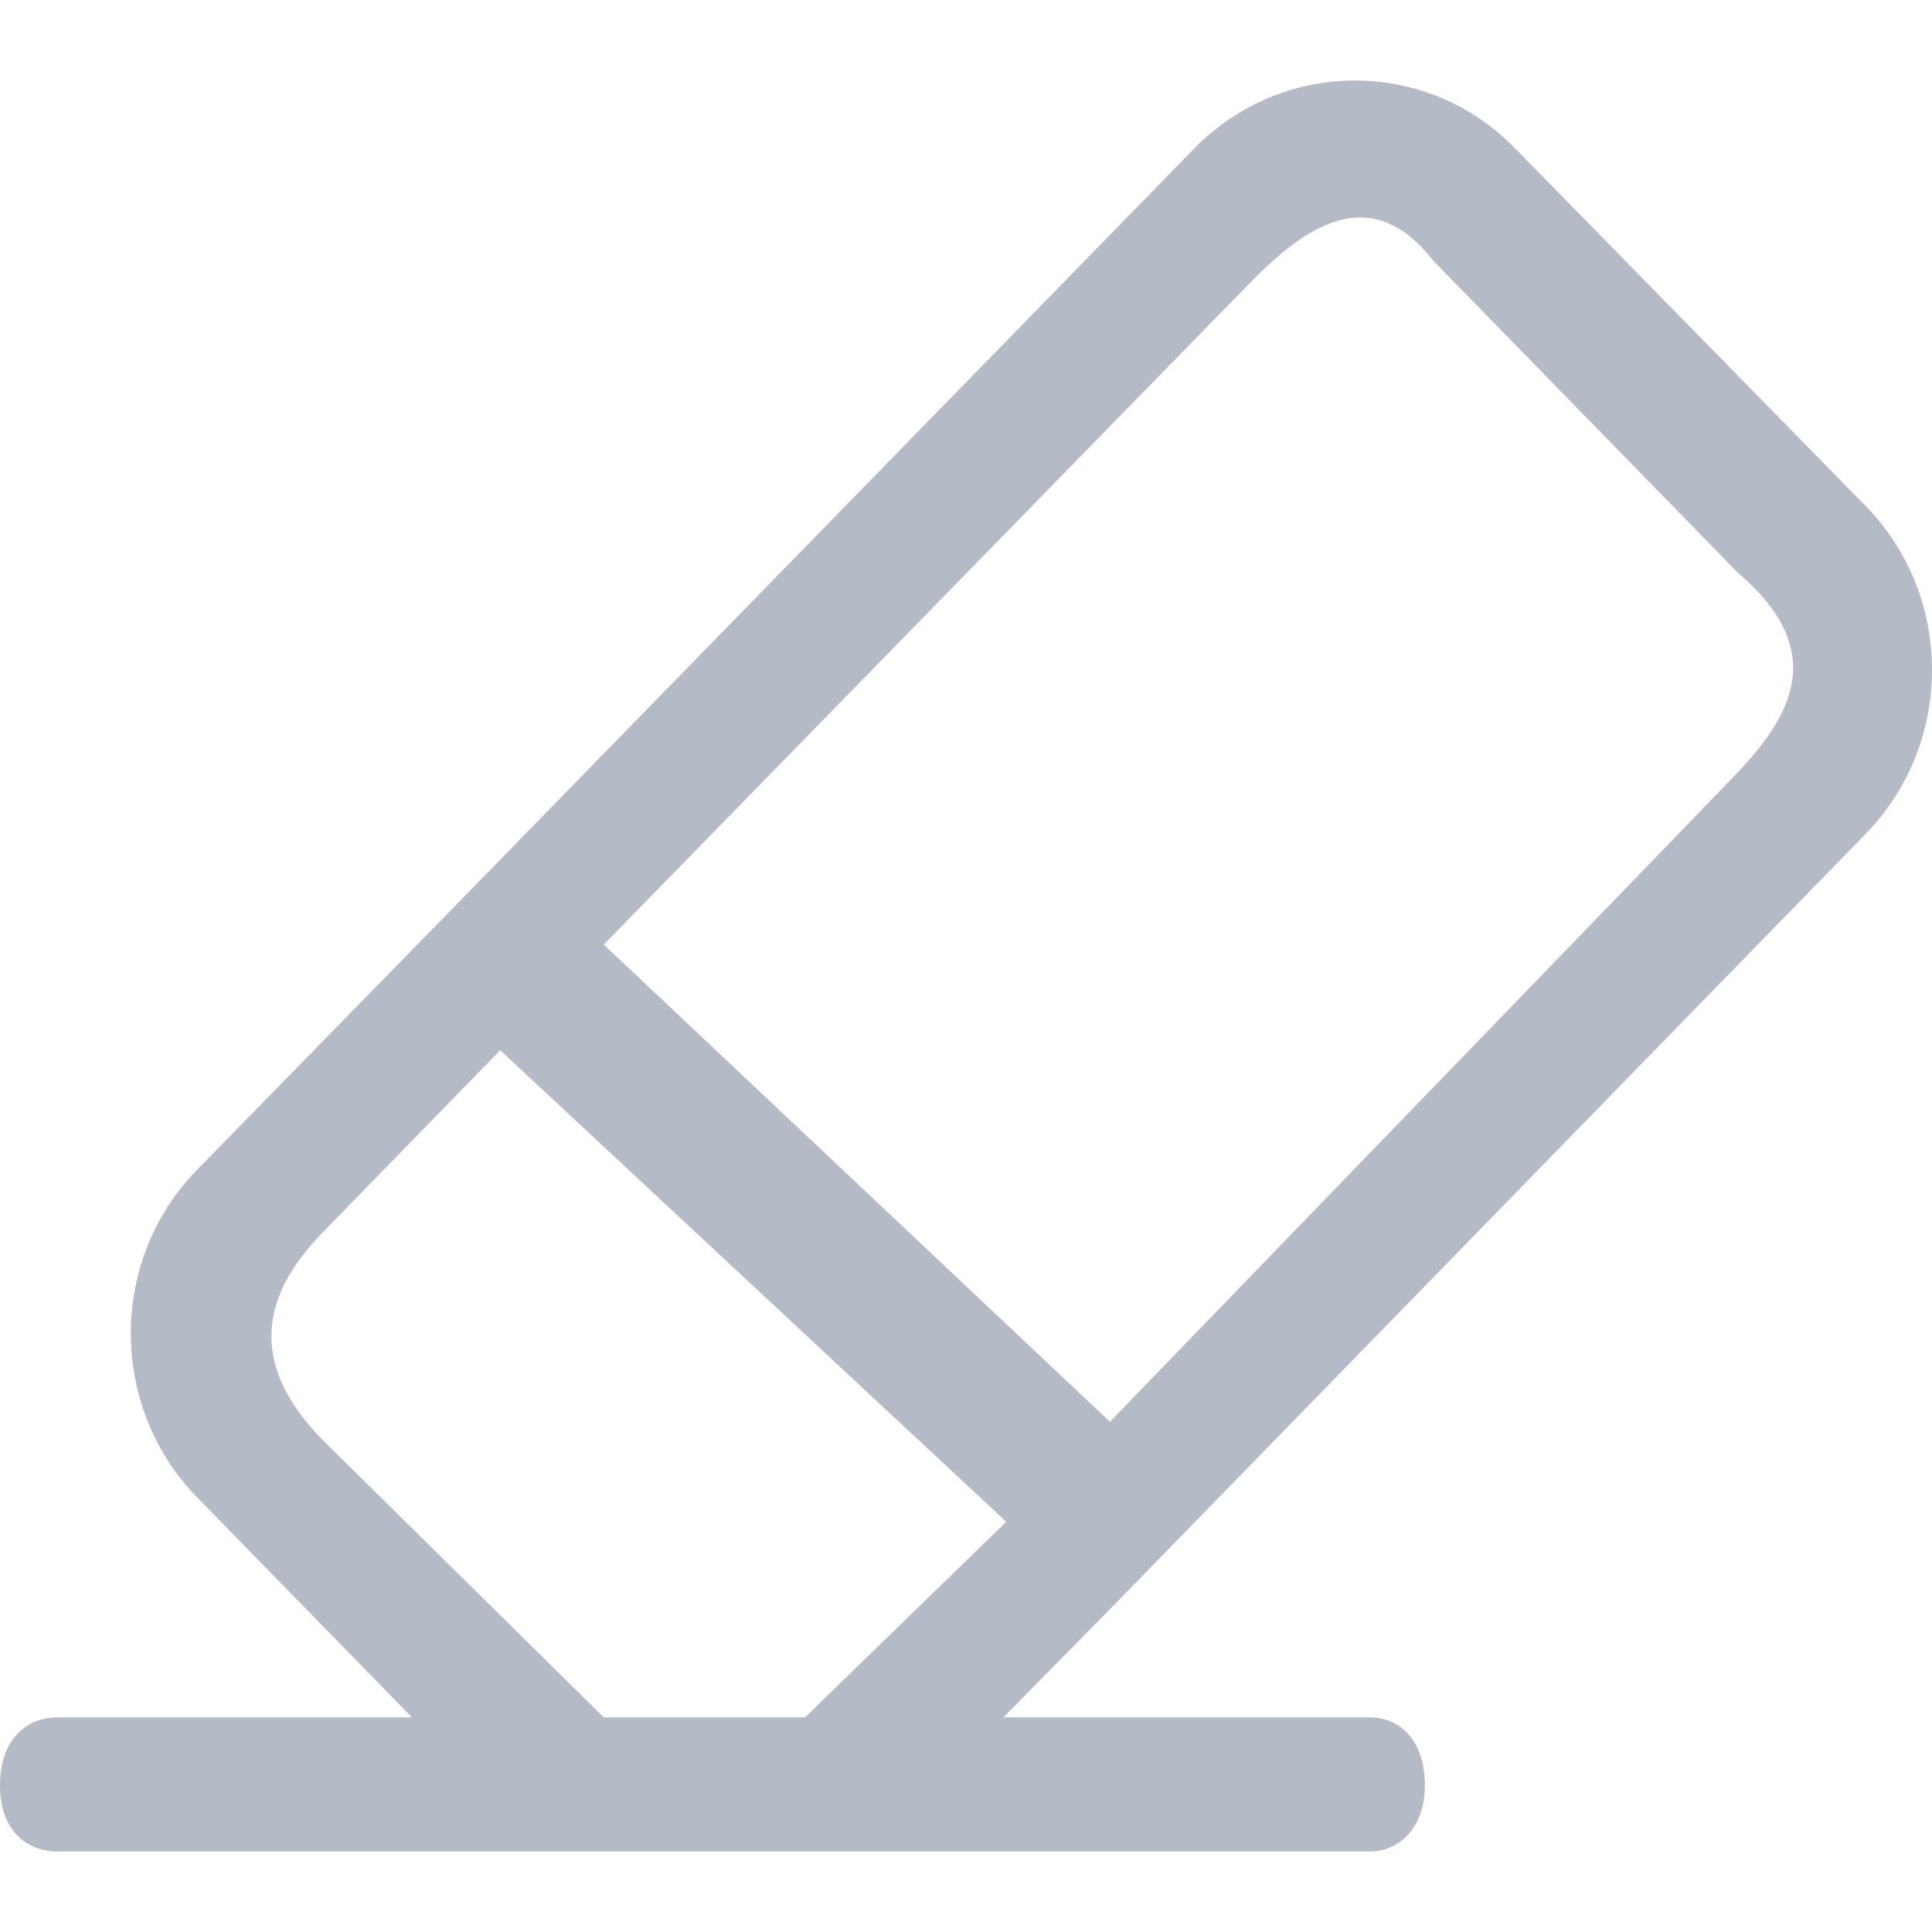 <svg width="12" height="12" viewBox="0 0 12 12" fill="none" xmlns="http://www.w3.org/2000/svg">
<path d="M11.589 5.178C12.137 4.616 12.137 3.706 11.589 3.144L11.586 3.141L9.409 0.92C8.86 0.359 7.971 0.361 7.42 0.92L2.725 5.731L1.224 7.266C0.676 7.825 0.676 8.735 1.221 9.297L2.559 10.667H0.35C0.198 10.667 0 10.772 0 11.09C0 11.398 0.198 11.5 0.35 11.5H8.514C8.667 11.5 8.85 11.375 8.85 11.09C8.85 10.781 8.667 10.667 8.514 10.667H6.232L6.894 9.995L11.589 5.178ZM5 10.667H3.75L2 8.94C1.5 8.428 1.67 8 2 7.659L3.107 6.523L6.25 9.452L5 10.667ZM3.75 5.867L7.75 1.771C8.082 1.43 8.5 1.105 8.9 1.617L10.8 3.563C11.4 4.075 11.082 4.5 10.75 4.843L6.894 8.831L3.75 5.867Z" fill="#B4BBC6"/>
</svg>
